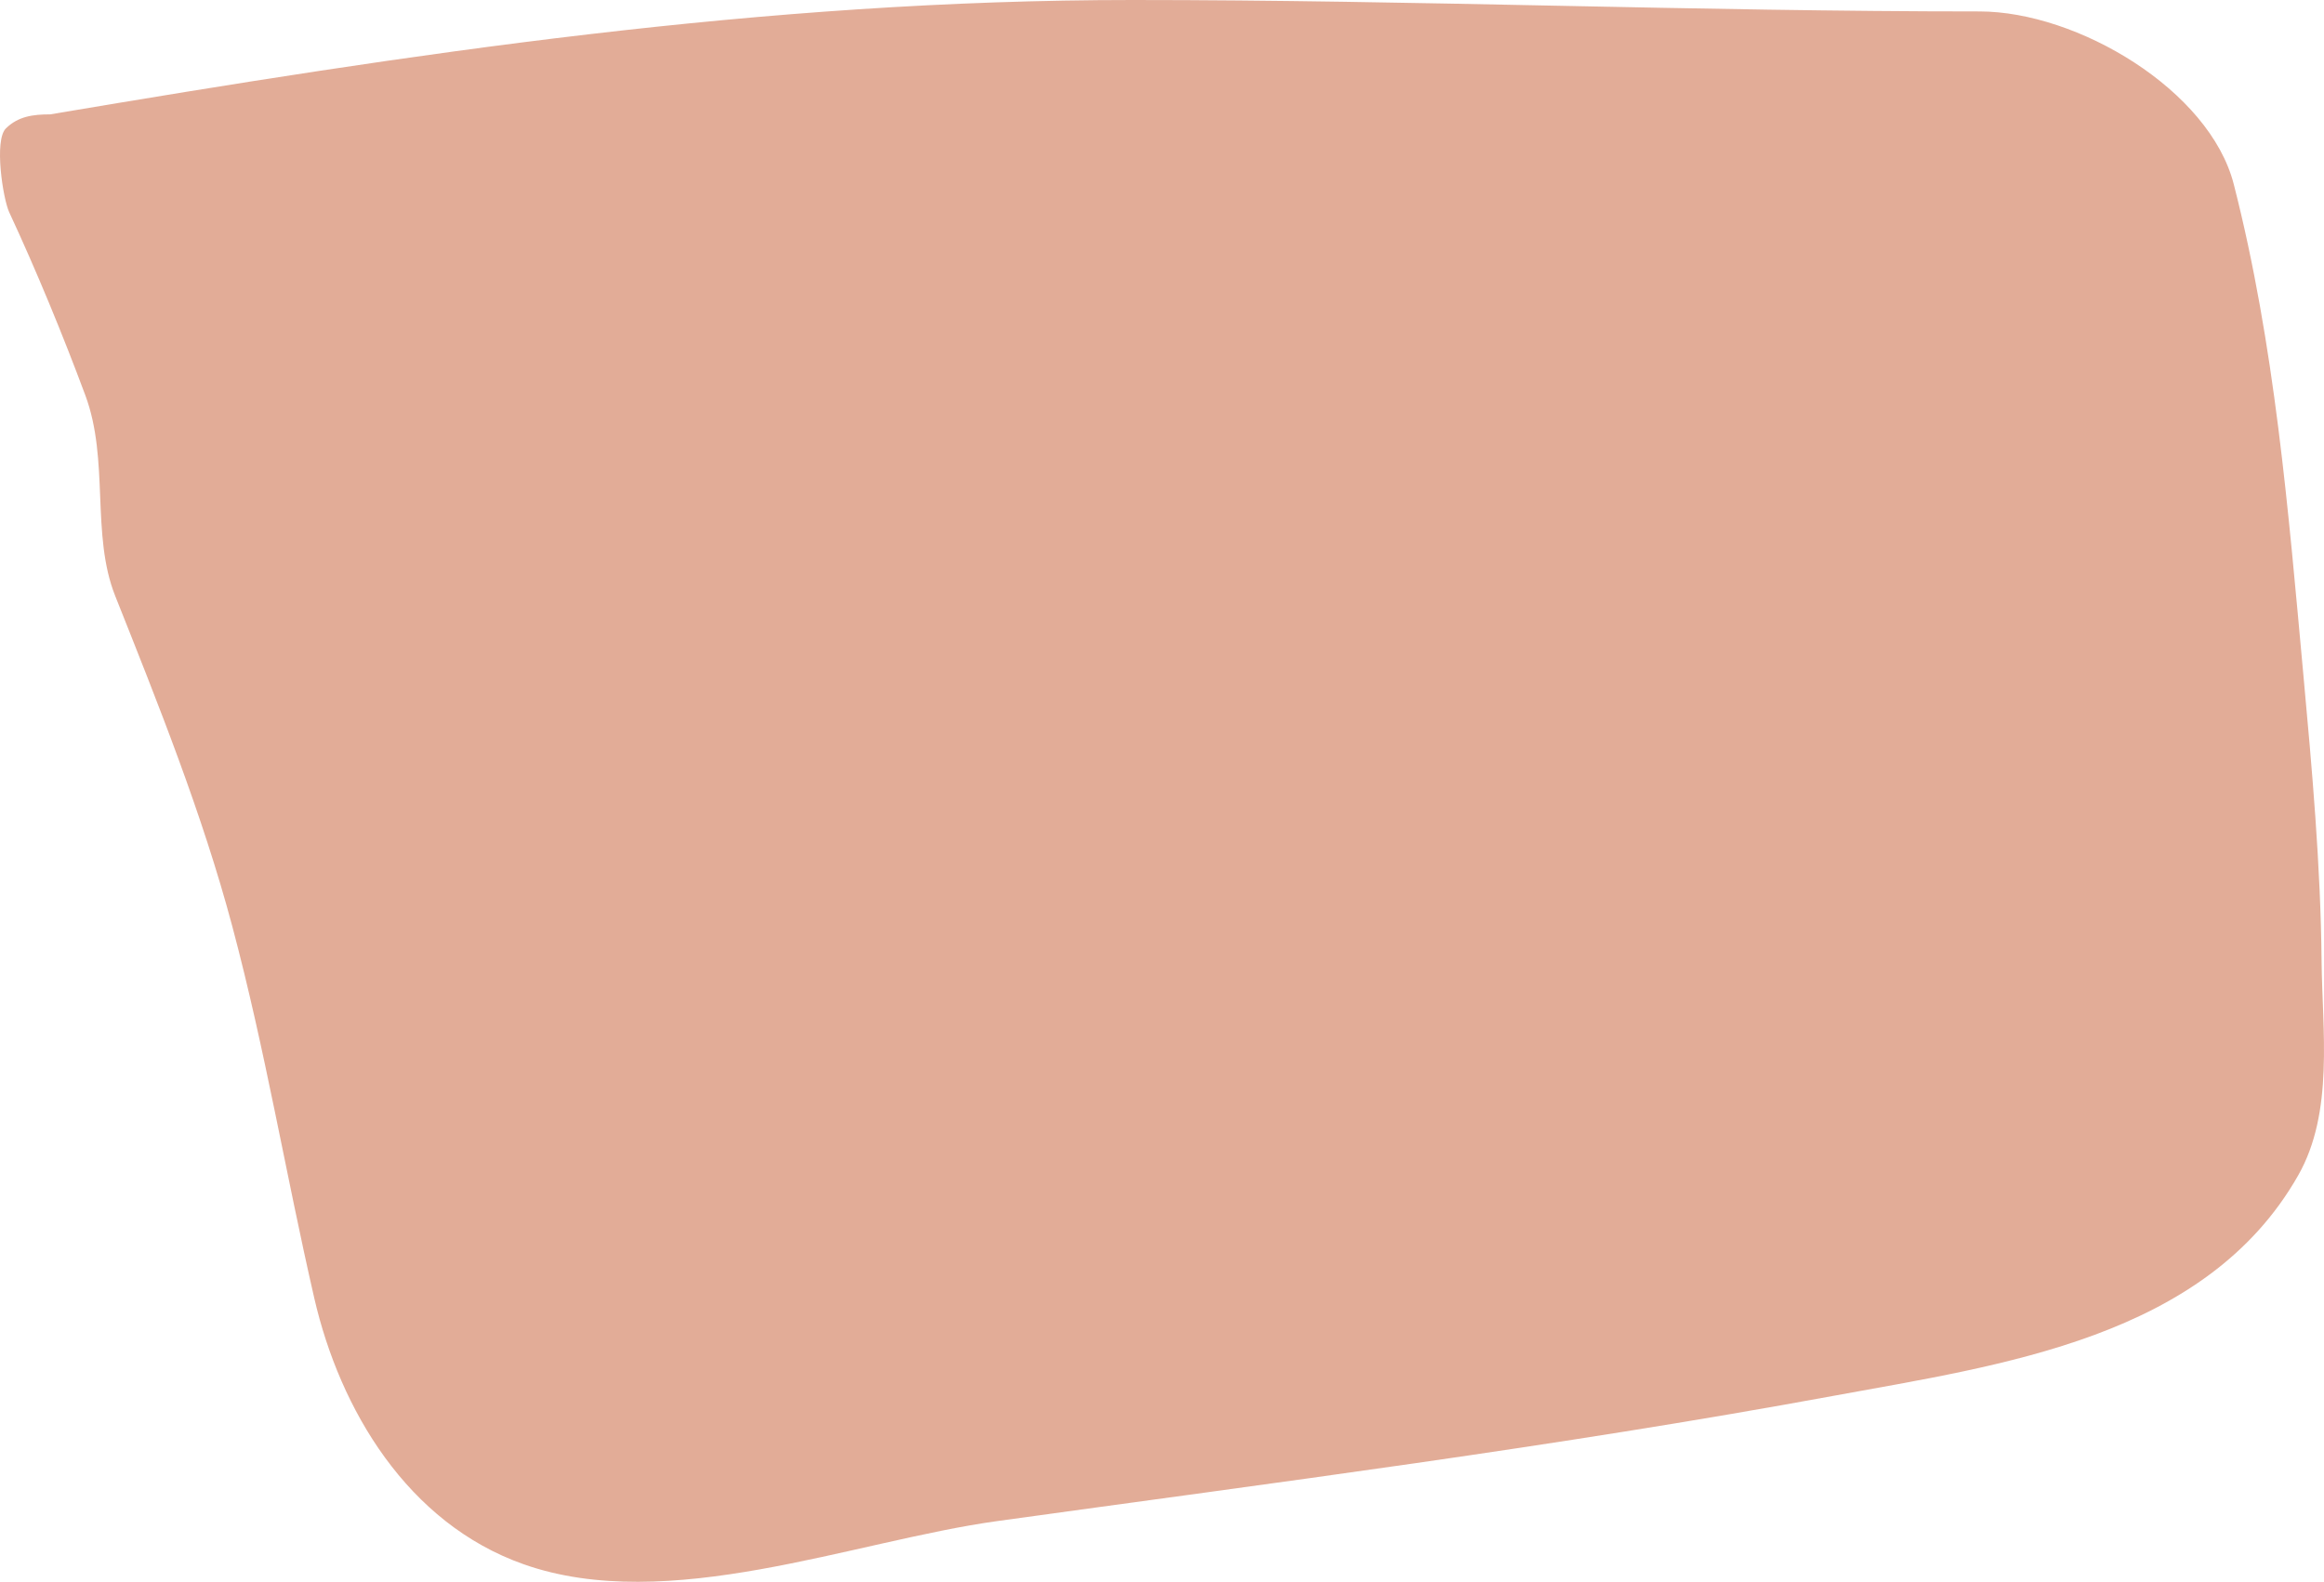 <svg width="166" height="113" viewBox="0 0 166 113" fill="none" xmlns="http://www.w3.org/2000/svg">
<path d="M80.896 0C54.496 0 29.461 3.811 3.584 8.17C2.345 8.17 1.299 8.314 0.425 9.169C-0.44 10.013 0.212 14.203 0.657 15.16C2.597 19.33 4.481 23.901 6.093 28.232C7.825 32.886 6.484 38.187 8.23 42.575C11.294 50.271 14.455 58.15 16.593 66.177C18.96 75.061 20.387 83.763 22.447 92.729C24.28 100.705 29.114 108.822 37.408 111.747C47.715 115.383 60.92 110.089 71.232 108.661C91.186 105.898 111.111 103.365 130.935 99.719C142.991 97.502 157.552 95.58 164.154 83.969C166.728 79.444 165.874 73.606 165.827 68.628C165.763 61.849 165.146 54.953 164.526 48.203C163.446 36.446 162.492 24.641 159.555 13.163C157.831 6.428 148.385 0.817 141.388 0.817C121.234 0.817 101.075 0 80.896 0Z" fill="#E2AC97"/>
</svg>
